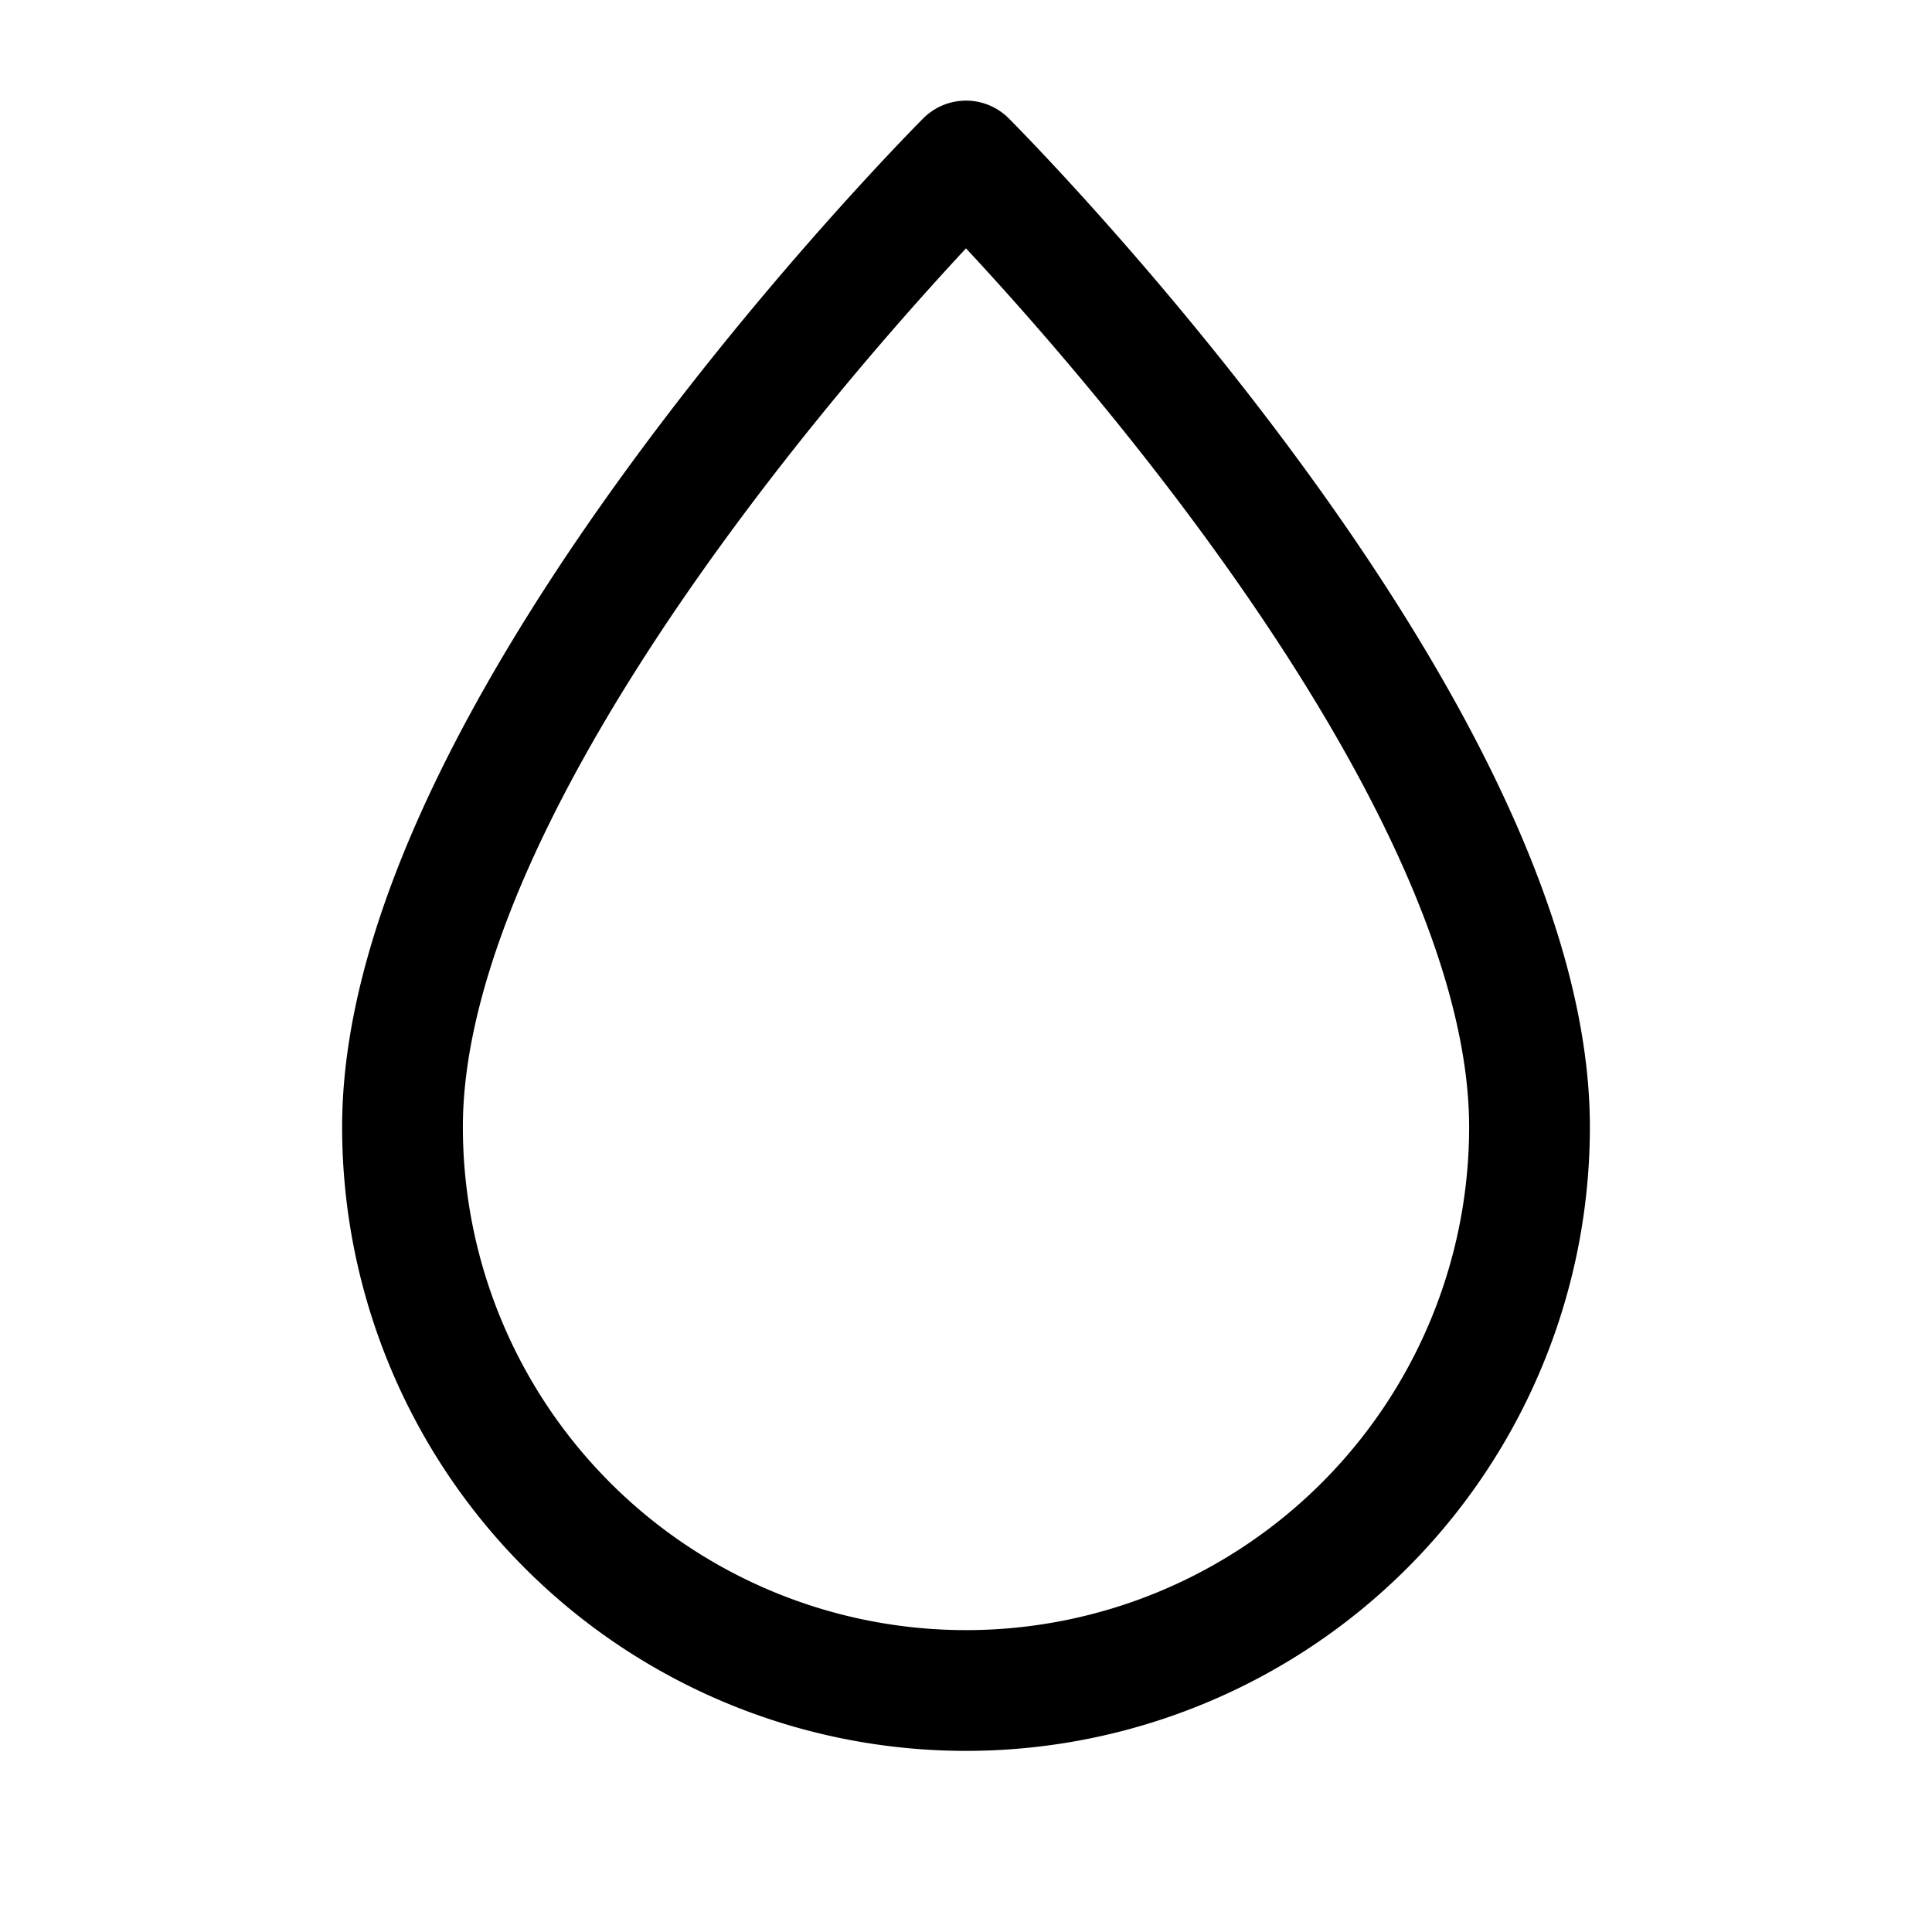 <svg xmlns="http://www.w3.org/2000/svg" viewBox="0 0 24 24" fill="none" stroke="currentColor" stroke-width="1.5" stroke-linecap="round" stroke-linejoin="round">
  <path d="M12 2C12 2 5 9 5 14a7 7 0 0014 0c0-5-7-12-7-12z" />
</svg>
